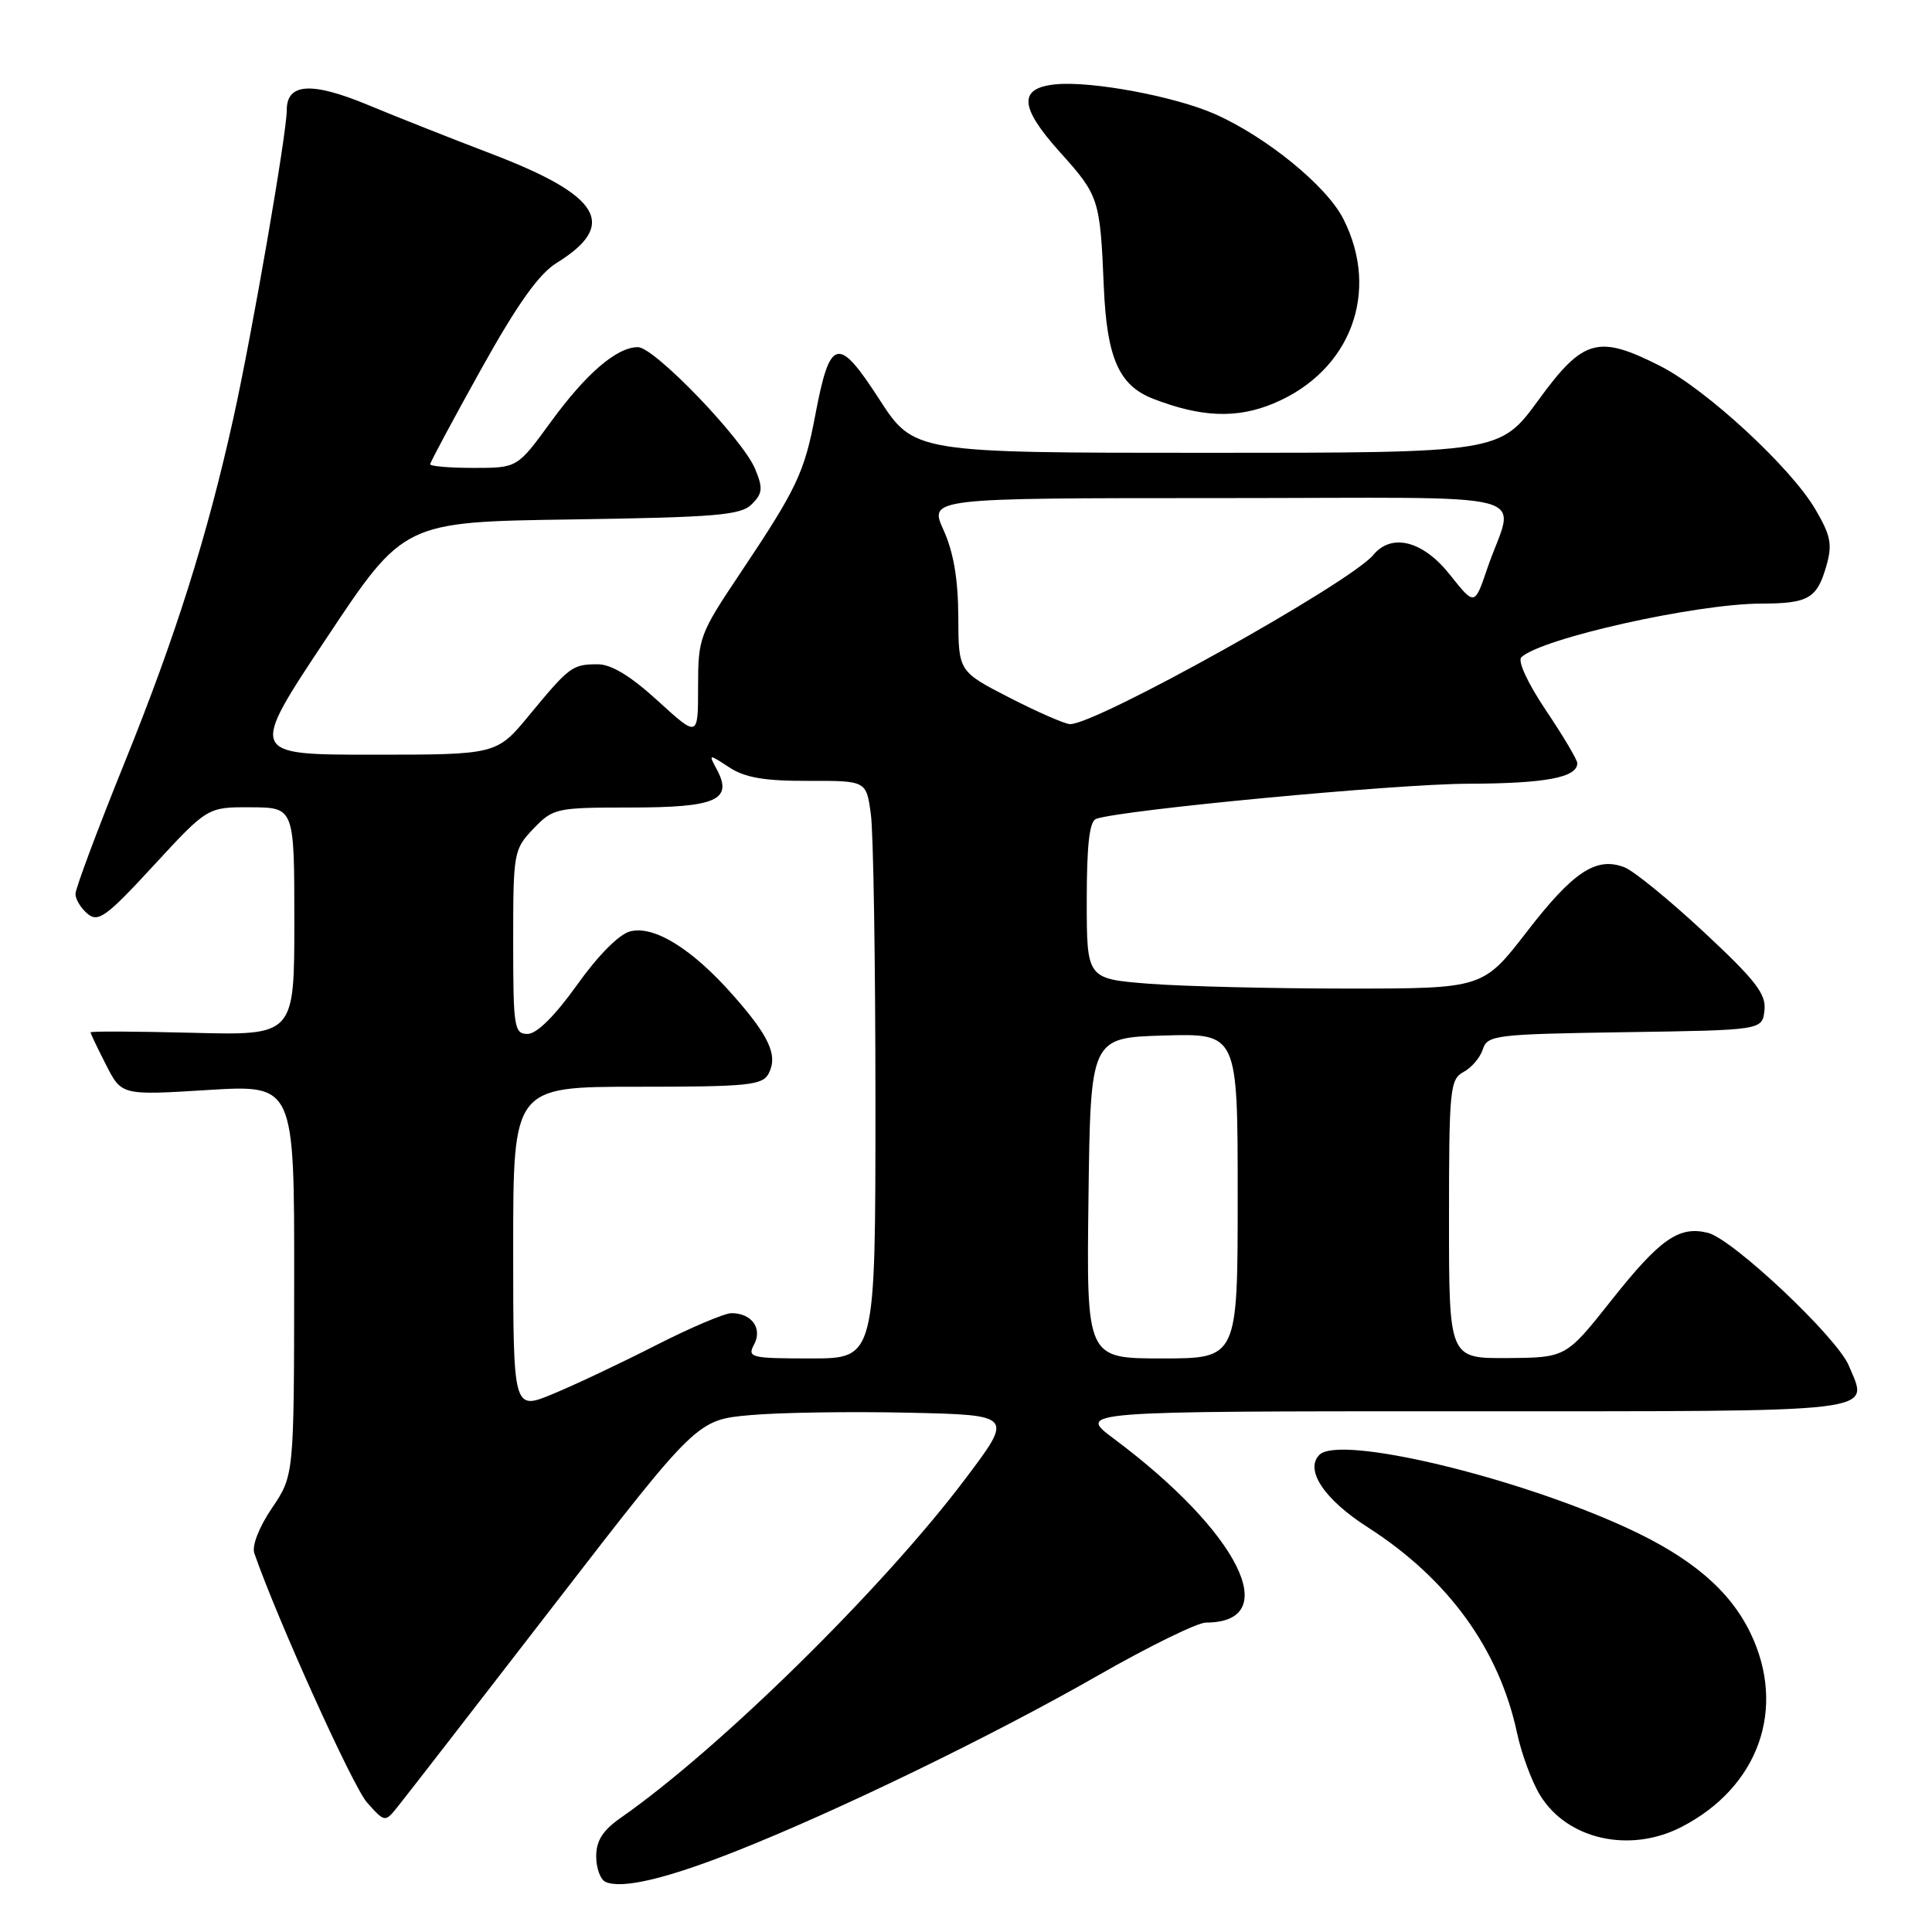 <?xml version="1.0" encoding="UTF-8" standalone="no"?>
<!DOCTYPE svg PUBLIC "-//W3C//DTD SVG 1.1//EN" "http://www.w3.org/Graphics/SVG/1.1/DTD/svg11.dtd" >
<svg xmlns="http://www.w3.org/2000/svg" xmlns:xlink="http://www.w3.org/1999/xlink" version="1.1" viewBox="0 0 256 256">
 <g >
 <path fill="currentColor"
d=" M 97.50 245.30 C 110.89 240.01 131.46 230.03 145.40 222.06 C 152.18 218.18 158.66 215.00 159.79 215.00 C 170.17 215.00 164.16 203.00 147.61 190.65 C 142.71 187.00 142.71 187.00 193.89 187.00 C 250.19 187.00 247.61 187.30 244.98 180.96 C 243.42 177.20 229.63 164.20 226.32 163.36 C 222.48 162.40 219.97 164.15 213.50 172.32 C 207.50 179.89 207.50 179.89 199.75 179.95 C 192.00 180.00 192.00 180.00 192.00 161.54 C 192.00 144.31 192.13 143.00 193.93 142.04 C 195.00 141.47 196.15 140.11 196.49 139.02 C 197.08 137.16 198.19 137.03 215.31 136.77 C 233.50 136.50 233.50 136.50 233.80 133.89 C 234.05 131.73 232.65 129.91 225.80 123.53 C 221.24 119.28 216.49 115.40 215.25 114.92 C 211.52 113.48 208.47 115.48 202.33 123.44 C 196.50 130.99 196.50 130.99 178.50 130.99 C 168.60 130.99 156.79 130.70 152.25 130.35 C 144.00 129.70 144.00 129.70 144.00 119.32 C 144.00 111.91 144.36 108.81 145.25 108.50 C 148.74 107.30 184.92 103.88 194.48 103.85 C 204.78 103.82 209.00 103.03 209.00 101.12 C 209.00 100.68 207.13 97.52 204.84 94.12 C 202.42 90.51 201.06 87.57 201.59 87.08 C 204.33 84.56 224.70 80.01 233.34 79.98 C 239.63 79.97 240.76 79.31 242.00 74.99 C 242.82 72.15 242.59 70.97 240.54 67.48 C 237.29 61.93 226.09 51.59 219.99 48.50 C 211.75 44.32 209.79 44.87 203.86 53.00 C 198.75 60.00 198.75 60.00 159.93 60.00 C 121.10 60.00 121.10 60.00 116.48 52.86 C 111.04 44.45 109.98 44.71 108.03 54.99 C 106.59 62.62 105.58 64.75 98.12 75.90 C 92.68 84.02 92.50 84.51 92.50 91.01 C 92.50 97.73 92.50 97.73 87.17 92.87 C 83.56 89.57 80.98 88.00 79.17 88.02 C 75.83 88.03 75.44 88.33 70.14 94.75 C 65.81 100.00 65.81 100.00 49.40 100.00 C 32.99 100.00 32.99 100.00 43.25 84.58 C 53.50 69.15 53.50 69.15 75.72 68.83 C 94.93 68.54 98.16 68.27 99.61 66.82 C 101.05 65.38 101.12 64.70 100.06 62.14 C 98.41 58.16 86.71 46.00 84.53 46.00 C 81.72 46.00 77.67 49.48 72.97 55.93 C 68.55 62.00 68.55 62.00 62.77 62.00 C 59.60 62.00 57.00 61.78 57.00 61.52 C 57.00 61.26 60.03 55.61 63.73 48.96 C 68.54 40.32 71.39 36.31 73.74 34.85 C 81.94 29.79 79.63 25.92 65.09 20.37 C 59.82 18.36 52.49 15.46 48.82 13.93 C 41.32 10.81 38.00 11.00 38.00 14.56 C 38.00 17.68 33.42 44.14 30.92 55.42 C 27.45 71.08 23.27 84.34 16.52 101.02 C 12.93 109.89 10.00 117.74 10.00 118.45 C 10.00 119.17 10.73 120.36 11.61 121.09 C 13.02 122.26 14.12 121.46 20.36 114.68 C 27.50 106.94 27.50 106.94 33.25 106.97 C 39.00 107.00 39.00 107.00 39.00 122.10 C 39.00 137.20 39.00 137.20 25.50 136.85 C 18.07 136.66 12.00 136.63 12.00 136.79 C 12.00 136.95 12.92 138.89 14.06 141.11 C 16.11 145.14 16.11 145.14 27.56 144.43 C 39.00 143.73 39.00 143.73 38.98 169.61 C 38.96 195.50 38.96 195.50 36.04 199.82 C 34.32 202.35 33.36 204.83 33.70 205.82 C 36.78 214.66 46.77 236.77 48.64 238.85 C 51.01 241.50 51.01 241.50 52.75 239.33 C 53.71 238.14 63.02 226.13 73.43 212.65 C 92.36 188.14 92.36 188.14 99.43 187.51 C 103.32 187.16 112.75 187.02 120.39 187.19 C 134.29 187.50 134.29 187.50 127.89 195.98 C 117.00 210.44 95.34 231.74 82.25 240.87 C 79.87 242.53 79.00 243.90 79.00 245.98 C 79.00 247.55 79.56 249.07 80.25 249.37 C 82.46 250.32 88.27 248.95 97.50 245.30 Z  M 222.79 242.09 C 233.05 236.81 236.77 226.35 231.93 216.36 C 229.19 210.70 224.08 206.36 215.52 202.43 C 200.66 195.61 177.49 190.11 174.83 192.77 C 172.85 194.75 175.46 198.68 181.23 202.37 C 191.87 209.19 198.63 218.49 201.02 229.64 C 201.60 232.37 202.97 236.07 204.06 237.86 C 207.64 243.74 215.94 245.61 222.79 242.09 Z  M 168.77 53.45 C 178.97 49.19 182.93 38.67 177.99 28.99 C 175.77 24.62 167.78 18.12 160.95 15.10 C 155.66 12.77 144.69 10.72 139.92 11.17 C 134.91 11.65 135.06 14.16 140.43 20.14 C 145.63 25.92 145.77 26.34 146.26 38.00 C 146.66 47.44 148.27 51.09 152.80 52.84 C 159.17 55.31 163.90 55.49 168.77 53.45 Z  M 68.00 165.44 C 68.00 144.00 68.00 144.00 84.46 144.00 C 99.13 144.00 101.03 143.81 101.85 142.25 C 103.10 139.85 101.95 137.31 97.08 131.81 C 91.70 125.72 86.68 122.61 83.51 123.41 C 82.05 123.77 79.25 126.59 76.46 130.51 C 73.52 134.62 71.12 137.00 69.91 137.00 C 68.13 137.00 68.00 136.15 68.00 124.80 C 68.00 112.93 68.07 112.54 70.69 109.80 C 73.29 107.09 73.70 107.00 83.56 107.00 C 94.88 107.00 97.14 106.01 95.00 101.99 C 93.86 99.87 93.87 99.87 96.63 101.68 C 98.73 103.05 101.32 103.49 107.10 103.47 C 114.79 103.45 114.79 103.45 115.39 107.86 C 115.73 110.29 116.00 127.52 116.00 146.14 C 116.00 180.00 116.00 180.00 107.46 180.00 C 99.48 180.00 98.99 179.88 99.92 178.15 C 101.06 176.02 99.60 174.00 96.93 174.00 C 96.01 174.00 91.49 175.92 86.88 178.27 C 82.27 180.62 76.14 183.52 73.25 184.71 C 68.00 186.89 68.00 186.89 68.00 165.44 Z  M 144.23 158.75 C 144.50 137.50 144.50 137.50 154.25 137.21 C 164.00 136.93 164.00 136.93 164.00 158.46 C 164.00 180.00 164.00 180.00 153.98 180.00 C 143.96 180.00 143.96 180.00 144.23 158.75 Z  M 133.75 92.44 C 127.00 88.97 127.00 88.97 126.98 81.74 C 126.96 76.76 126.35 73.17 125.03 70.25 C 123.10 66.00 123.10 66.00 161.62 66.00 C 205.38 66.00 200.66 64.75 197.05 75.39 C 195.39 80.27 195.39 80.27 192.11 76.14 C 188.56 71.66 184.41 70.59 181.97 73.53 C 178.89 77.25 145.11 96.08 141.77 95.95 C 141.07 95.92 137.46 94.34 133.75 92.44 Z "/>
</g>
</svg>